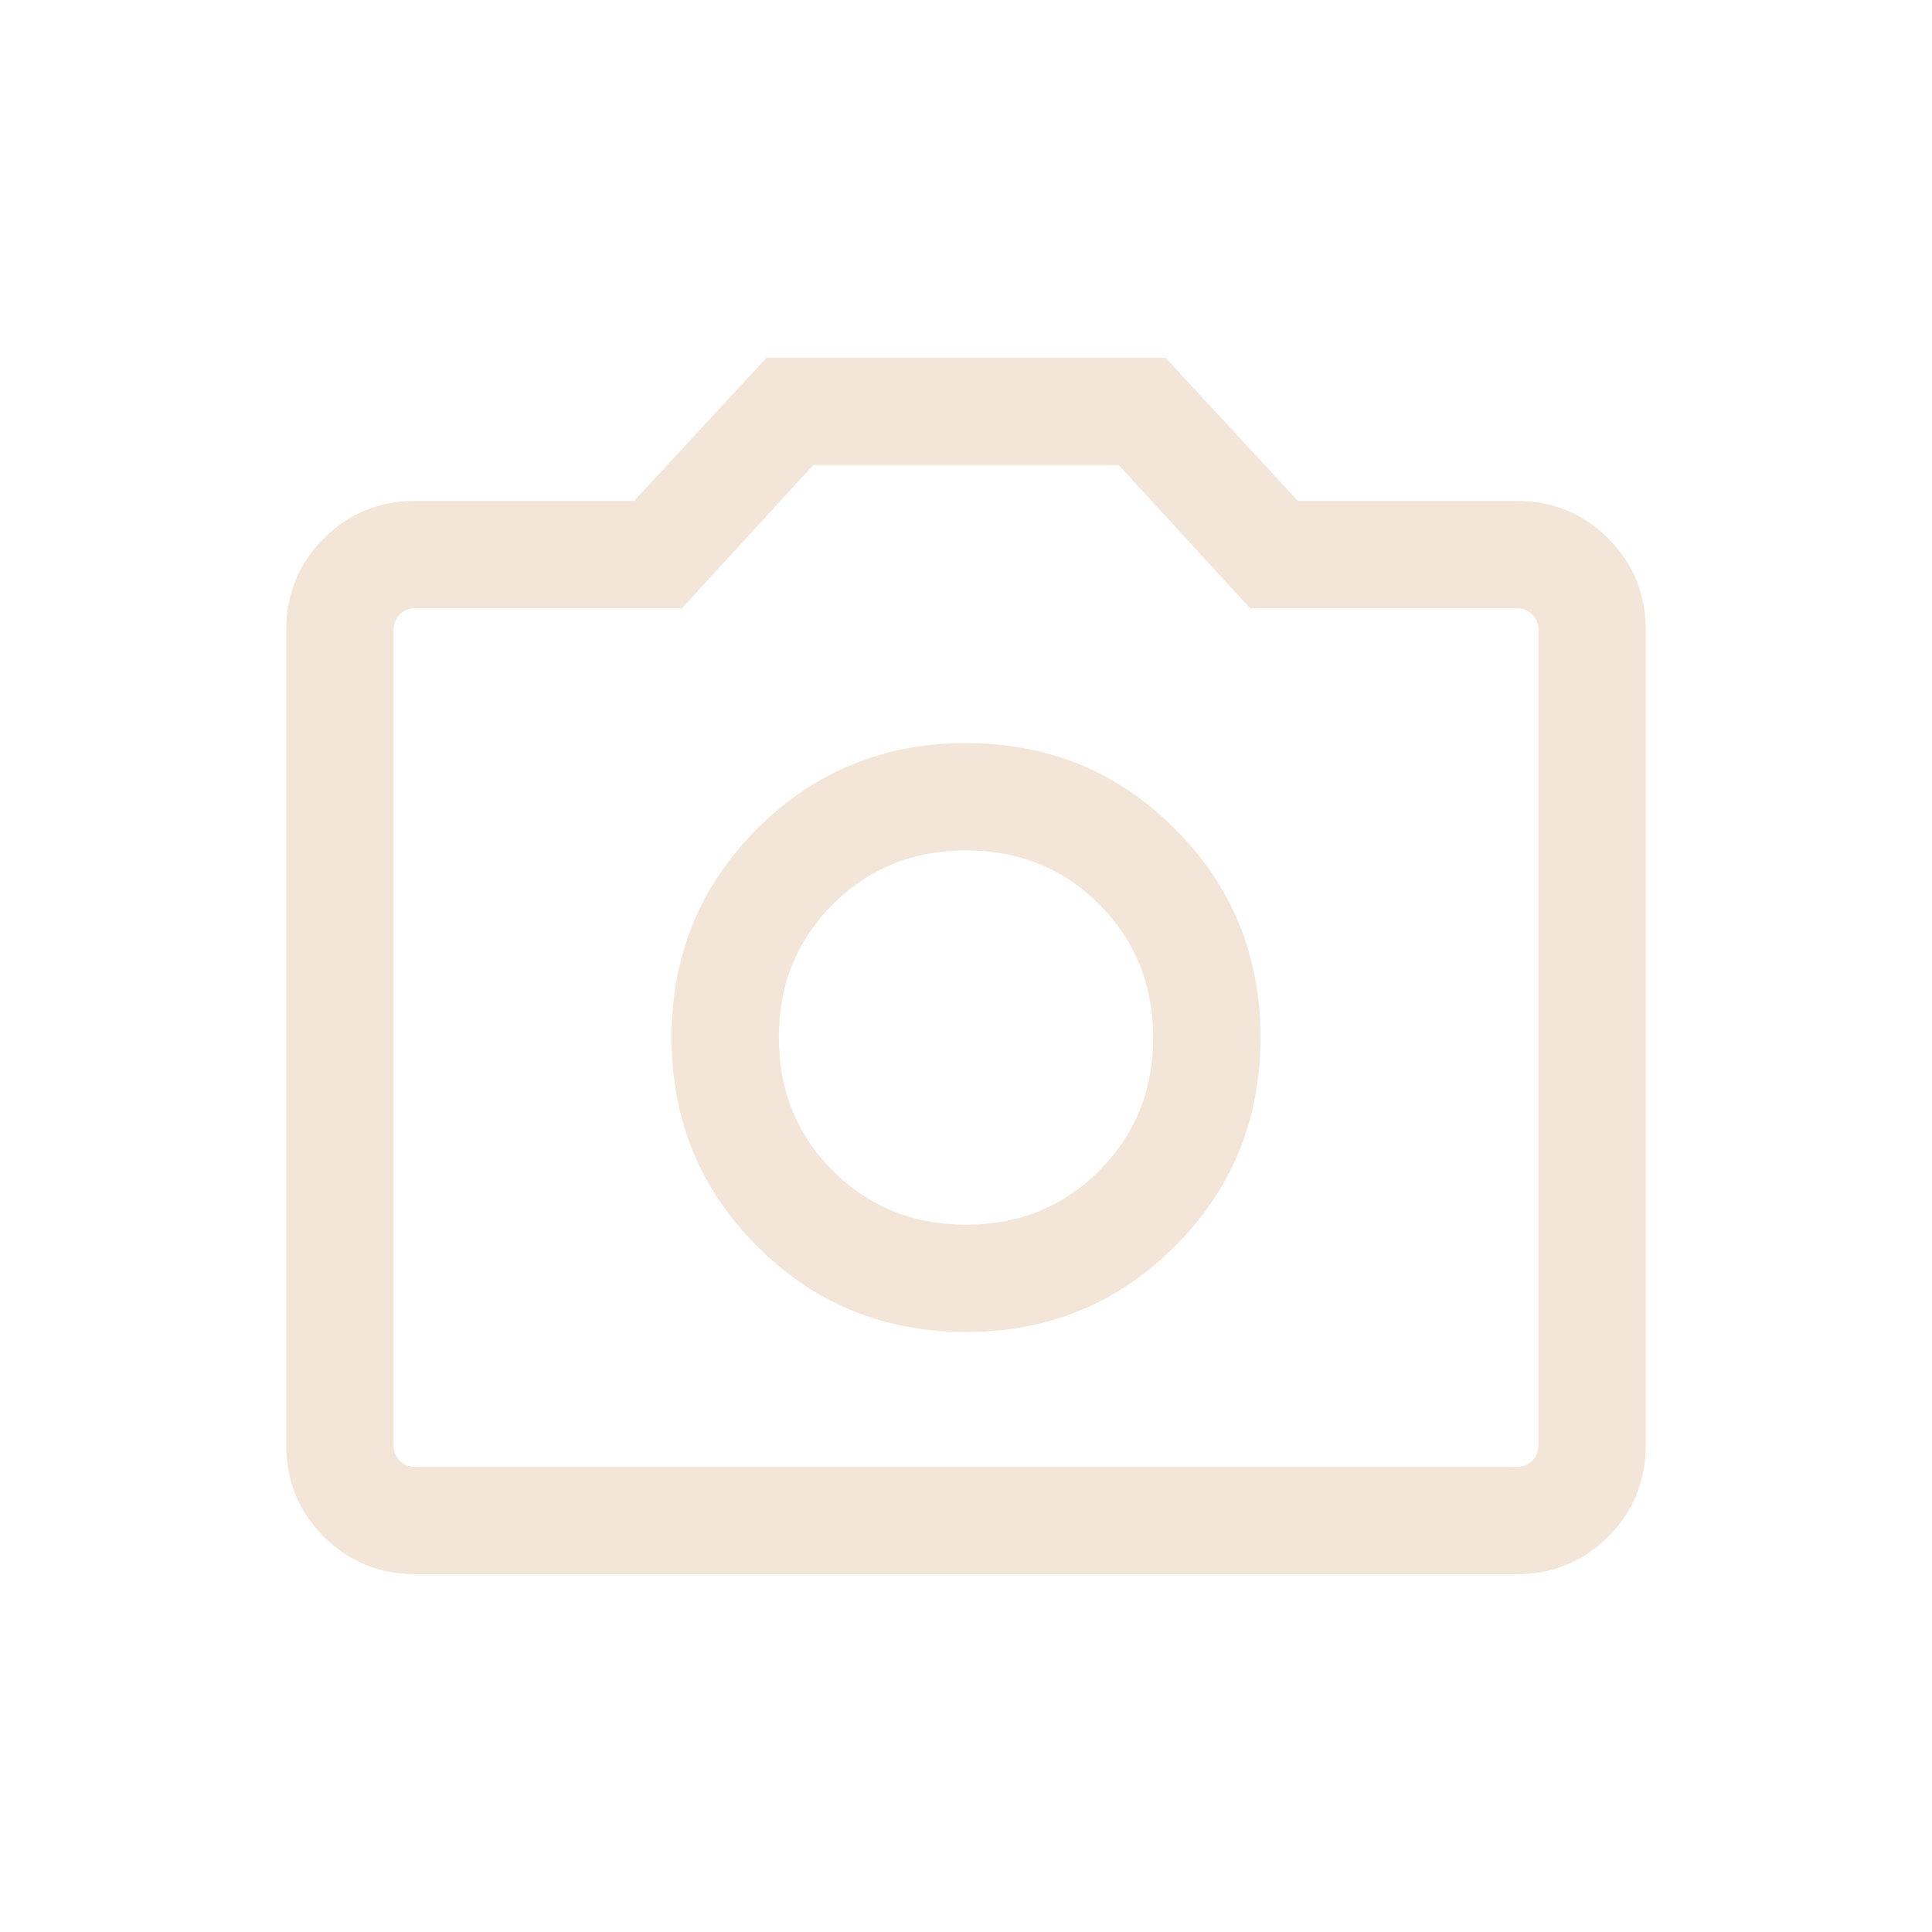 <?xml version="1.0" encoding="UTF-8" standalone="no" ?>
<!DOCTYPE svg PUBLIC "-//W3C//DTD SVG 1.1//EN" "http://www.w3.org/Graphics/SVG/1.1/DTD/svg11.dtd">
<svg xmlns="http://www.w3.org/2000/svg" xmlns:xlink="http://www.w3.org/1999/xlink" version="1.1" width="1080" height="1080" viewBox="0 0 1080 1080" xml:space="preserve">
<desc>Created with Fabric.js 5.2.4</desc>
<defs>
</defs>
<g transform="matrix(1 0 0 1 540 540)" id="34b118fd-50df-48c4-b016-ab44acb83532"  >
<rect style="stroke: none; stroke-width: 1; stroke-dasharray: none; stroke-linecap: butt; stroke-dashoffset: 0; stroke-linejoin: miter; stroke-miterlimit: 4; fill: rgb(255,255,255); fill-rule: nonzero; opacity: 1; visibility: hidden;" vector-effect="non-scaling-stroke"  x="-540" y="-540" rx="0" ry="0" width="1080" height="1080" />
</g>
<g transform="matrix(1 0 0 1 540 540)" id="ee9b8c20-9b4a-4a8b-af0f-cec0ecfb23f8"  >
</g>
<g transform="matrix(1 0 0 1 540 540)" id="20527bfd-d798-41d9-b7b5-50cd4c501ba0"  >
<path style="stroke: rgb(243,230,216); stroke-width: 0; stroke-dasharray: none; stroke-linecap: butt; stroke-dashoffset: 0; stroke-linejoin: miter; stroke-miterlimit: 4; fill: rgb(243,230,216); fill-rule: nonzero; opacity: 1;" vector-effect="non-scaling-stroke"  transform=" translate(-480, 480)" d="M 480 -275.386 Q 548.846 -275.386 596.73 -323.27 Q 644.614 -371.154 644.614 -440 Q 644.614 -508.846 596.73 -556.73 Q 548.846 -604.614 480 -604.614 Q 411.154 -604.614 363.27 -556.73 Q 315.386 -508.846 315.386 -440 Q 315.386 -371.154 363.27 -323.27 Q 411.154 -275.386 480 -275.386 Z M 480 -335.384 Q 435.692 -335.384 405.538 -365.538 Q 375.384 -395.692 375.384 -440 Q 375.384 -484.308 405.538 -514.462 Q 435.692 -544.616 480 -544.616 Q 524.308 -544.616 554.462 -514.462 Q 584.616 -484.308 584.616 -440 Q 584.616 -395.692 554.462 -365.538 Q 524.308 -335.384 480 -335.384 Z M 172.309 -140.001 Q 142.001 -140.001 121.001 -161.001 Q 100.001 -182.001 100.001 -212.309 L 100.001 -667.691 Q 100.001 -697.999 121.001 -718.999 Q 142.001 -739.999 172.309 -739.999 L 294.462 -739.999 L 368.462 -819.999 L 591.538 -819.999 L 665.538 -739.999 L 787.691 -739.999 Q 817.999 -739.999 838.999 -718.999 Q 859.999 -697.999 859.999 -667.691 L 859.999 -212.309 Q 859.999 -182.001 838.999 -161.001 Q 817.999 -140.001 787.691 -140.001 L 172.309 -140.001 Z M 172.309 -200 L 787.691 -200 Q 793.076 -200 796.538 -203.462 Q 800 -206.924 800 -212.309 L 800 -667.691 Q 800 -673.076 796.538 -676.538 Q 793.076 -680 787.691 -680 L 638.769 -680 L 565.385 -760 L 394.615 -760 L 321.231 -680 L 172.309 -680 Q 166.924 -680 163.462 -676.538 Q 160 -673.076 160 -667.691 L 160 -212.309 Q 160 -206.924 163.462 -203.462 Q 166.924 -200 172.309 -200 Z M 480 -440 Z" stroke-linecap="round" />
</g>
<g transform="matrix(NaN NaN NaN NaN 0 0)"  >
<g style=""   >
</g>
</g>
<g transform="matrix(NaN NaN NaN NaN 0 0)"  >
<g style=""   >
</g>
</g>
</svg>
